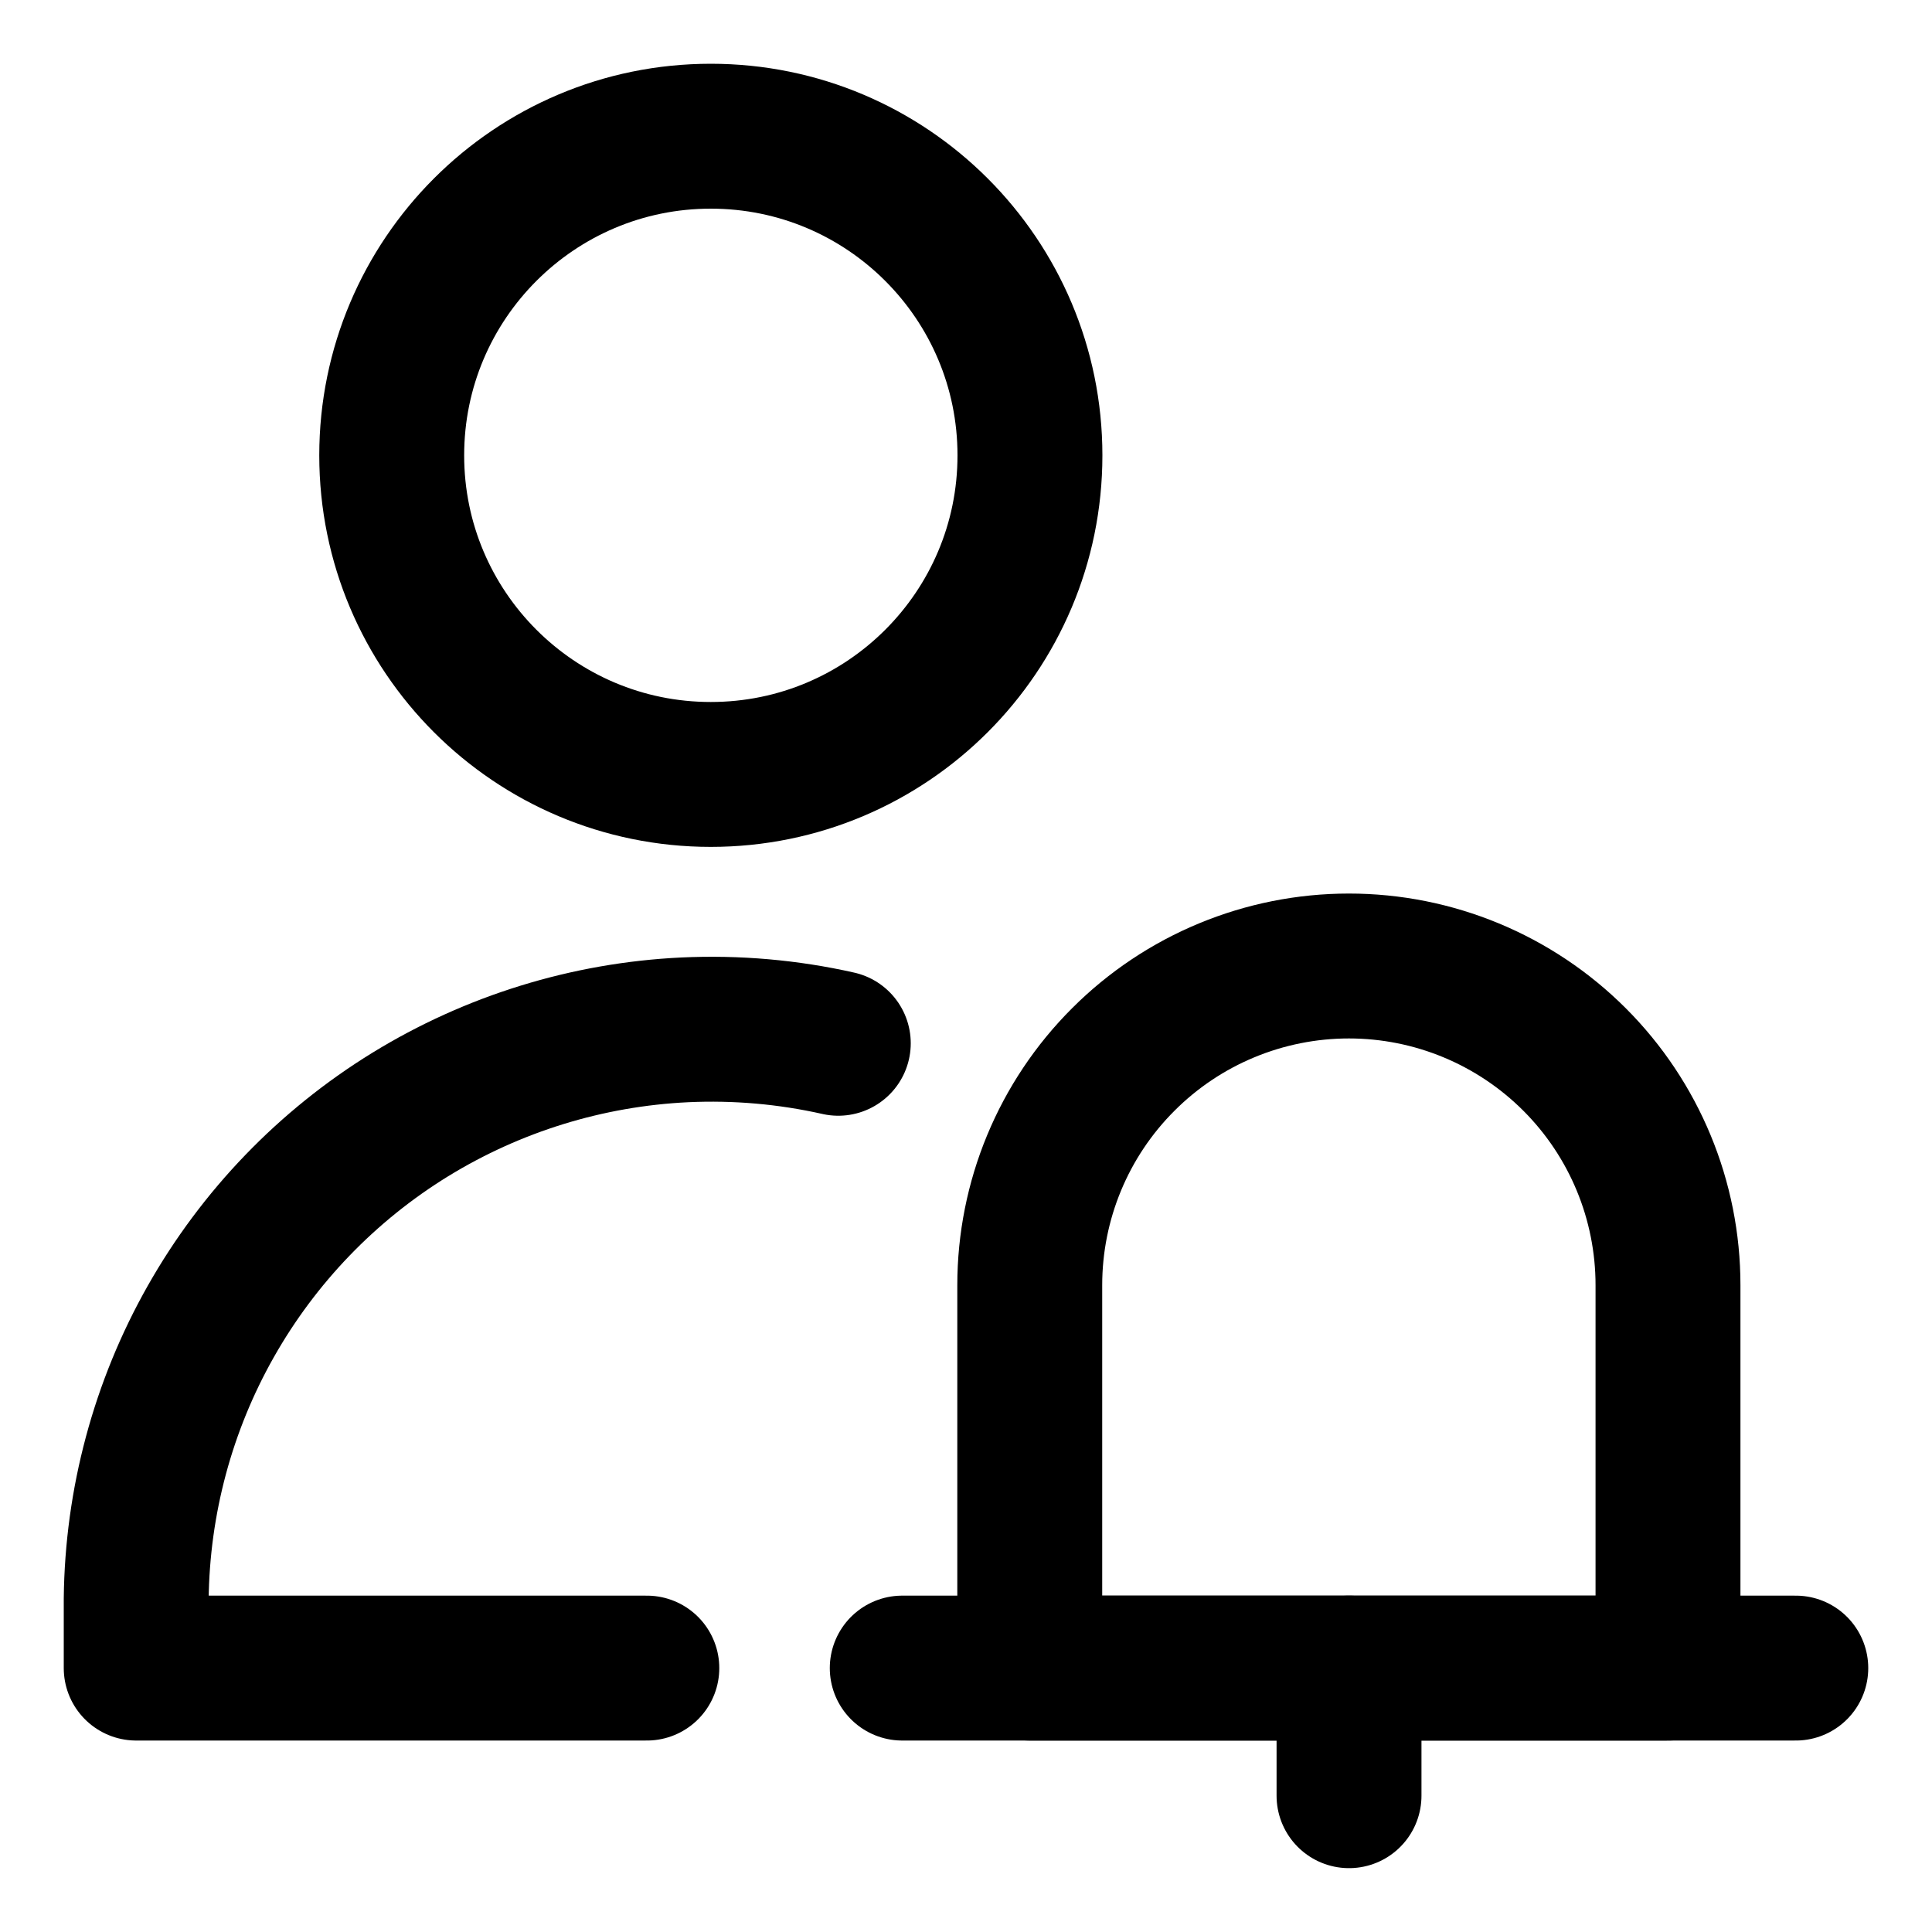 <svg width="20" height="20" viewBox="0 0 20 20" fill="none" xmlns="http://www.w3.org/2000/svg">
<g id="user-alert-bell-39" clip-path="url(#clip0_47_148875)">
<g id="user-alert-bell--actions-alert-geometric-human-person-single-up-user">
<path id="Vector" d="M7.358 8.017C9.183 8.017 10.662 6.538 10.662 4.714C10.662 2.889 9.183 1.41 7.358 1.41C5.534 1.41 4.055 2.889 4.055 4.714C4.055 6.538 5.534 8.017 7.358 8.017Z" stroke="black" stroke-width="1.5" stroke-linecap="round" stroke-linejoin="round"/>
<path id="Vector_2" d="M6.696 17.268H1.41V16.552C1.421 15.545 1.686 14.556 2.182 13.68C2.678 12.803 3.388 12.066 4.246 11.538C5.104 11.011 6.082 10.709 7.088 10.661C7.624 10.636 8.159 10.683 8.678 10.8" stroke="black" stroke-width="1.5" stroke-linecap="round" stroke-linejoin="round"/>
<path id="Vector_3" d="M17.267 13.304C17.267 12.427 16.919 11.587 16.3 10.968C15.68 10.348 14.84 10 13.964 10C13.088 10 12.247 10.348 11.628 10.968C11.008 11.587 10.66 12.427 10.66 13.304V17.268H17.267V13.304Z" stroke="black" stroke-width="1.5" stroke-linecap="round" stroke-linejoin="round"/>
<path id="Vector_4" d="M9.34 17.268H18.59" stroke="black" stroke-width="1.5" stroke-linecap="round" stroke-linejoin="round"/>
<path id="Vector_5" d="M13.965 17.268V18.589" stroke="black" stroke-width="1.5" stroke-linecap="round" stroke-linejoin="round"/>
</g>
</g>
<defs>
<clipPath id="clip0_47_148875">
<rect width="20" height="20" fill="white"/>
</clipPath>
</defs>
</svg>

